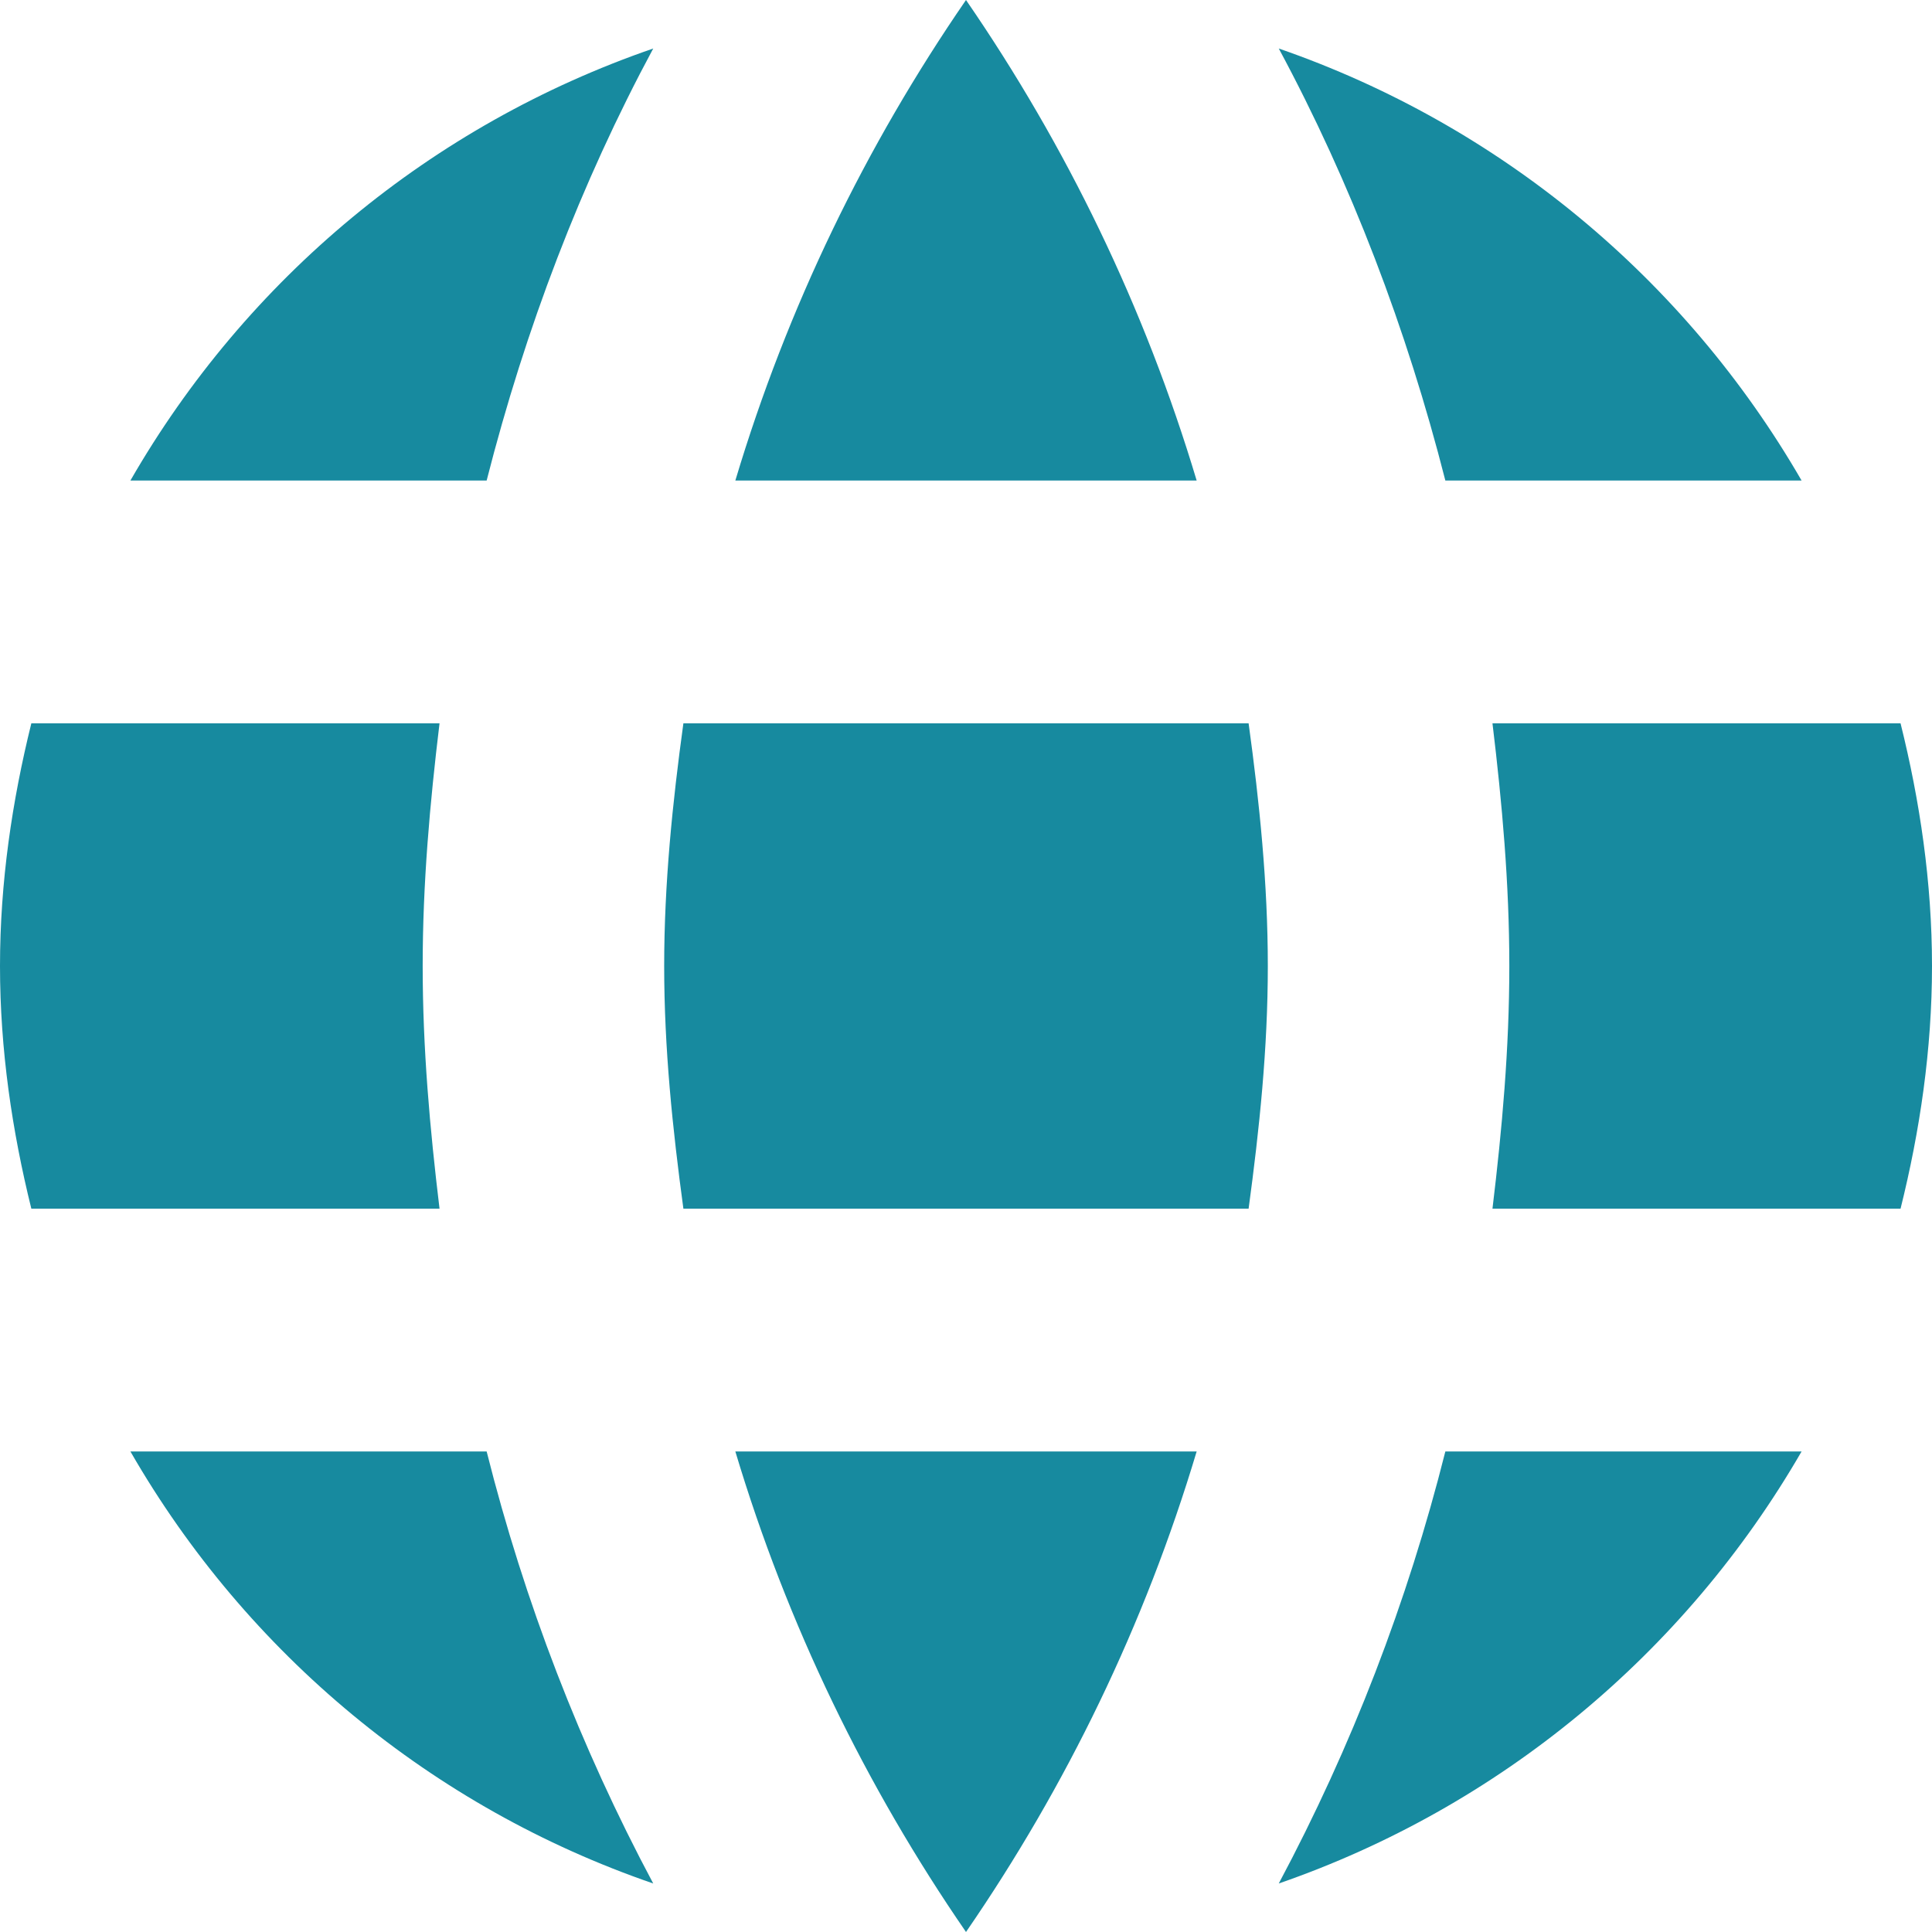 <svg width="18" height="18" viewBox="0 0 18 18" fill="none" xmlns="http://www.w3.org/2000/svg">
<path d="M1.215 4.477H4.534C4.894 3.064 5.411 1.707 6.086 0.452C4.016 1.165 2.295 2.6 1.215 4.477ZM3.938 9C3.938 8.231 4.005 7.485 4.095 6.739H0.292C0.113 7.462 0 8.22 0 9C0 9.78 0.113 10.538 0.292 11.261H4.095C4.005 10.515 3.938 9.769 3.938 9ZM1.215 13.523C2.302 15.412 4.032 16.842 6.086 17.548C5.407 16.275 4.886 14.923 4.534 13.523H1.215ZM9 0C8.066 1.357 7.335 2.861 6.851 4.477H11.149C10.665 2.861 9.934 1.357 9 0ZM16.785 4.477C15.695 2.591 13.966 1.162 11.914 0.452C12.589 1.707 13.106 3.064 13.466 4.477H16.785ZM9 18C9.934 16.643 10.665 15.139 11.149 13.523H6.851C7.335 15.139 8.066 16.643 9 18ZM11.914 17.548C13.966 16.838 15.695 15.409 16.785 13.523H13.466C13.114 14.923 12.593 16.275 11.914 17.548ZM17.707 6.739H13.905C13.995 7.485 14.062 8.231 14.062 9C14.062 9.769 13.995 10.515 13.905 11.261H17.707C17.887 10.538 18 9.78 18 9C18 8.22 17.887 7.462 17.707 6.739ZM6.367 6.739C6.266 7.474 6.188 8.231 6.188 9C6.188 9.769 6.266 10.515 6.367 11.261H11.633C11.734 10.515 11.812 9.769 11.812 9C11.812 8.231 11.734 7.474 11.633 6.739H6.367Z" fill="#178A9F"/>
</svg>
